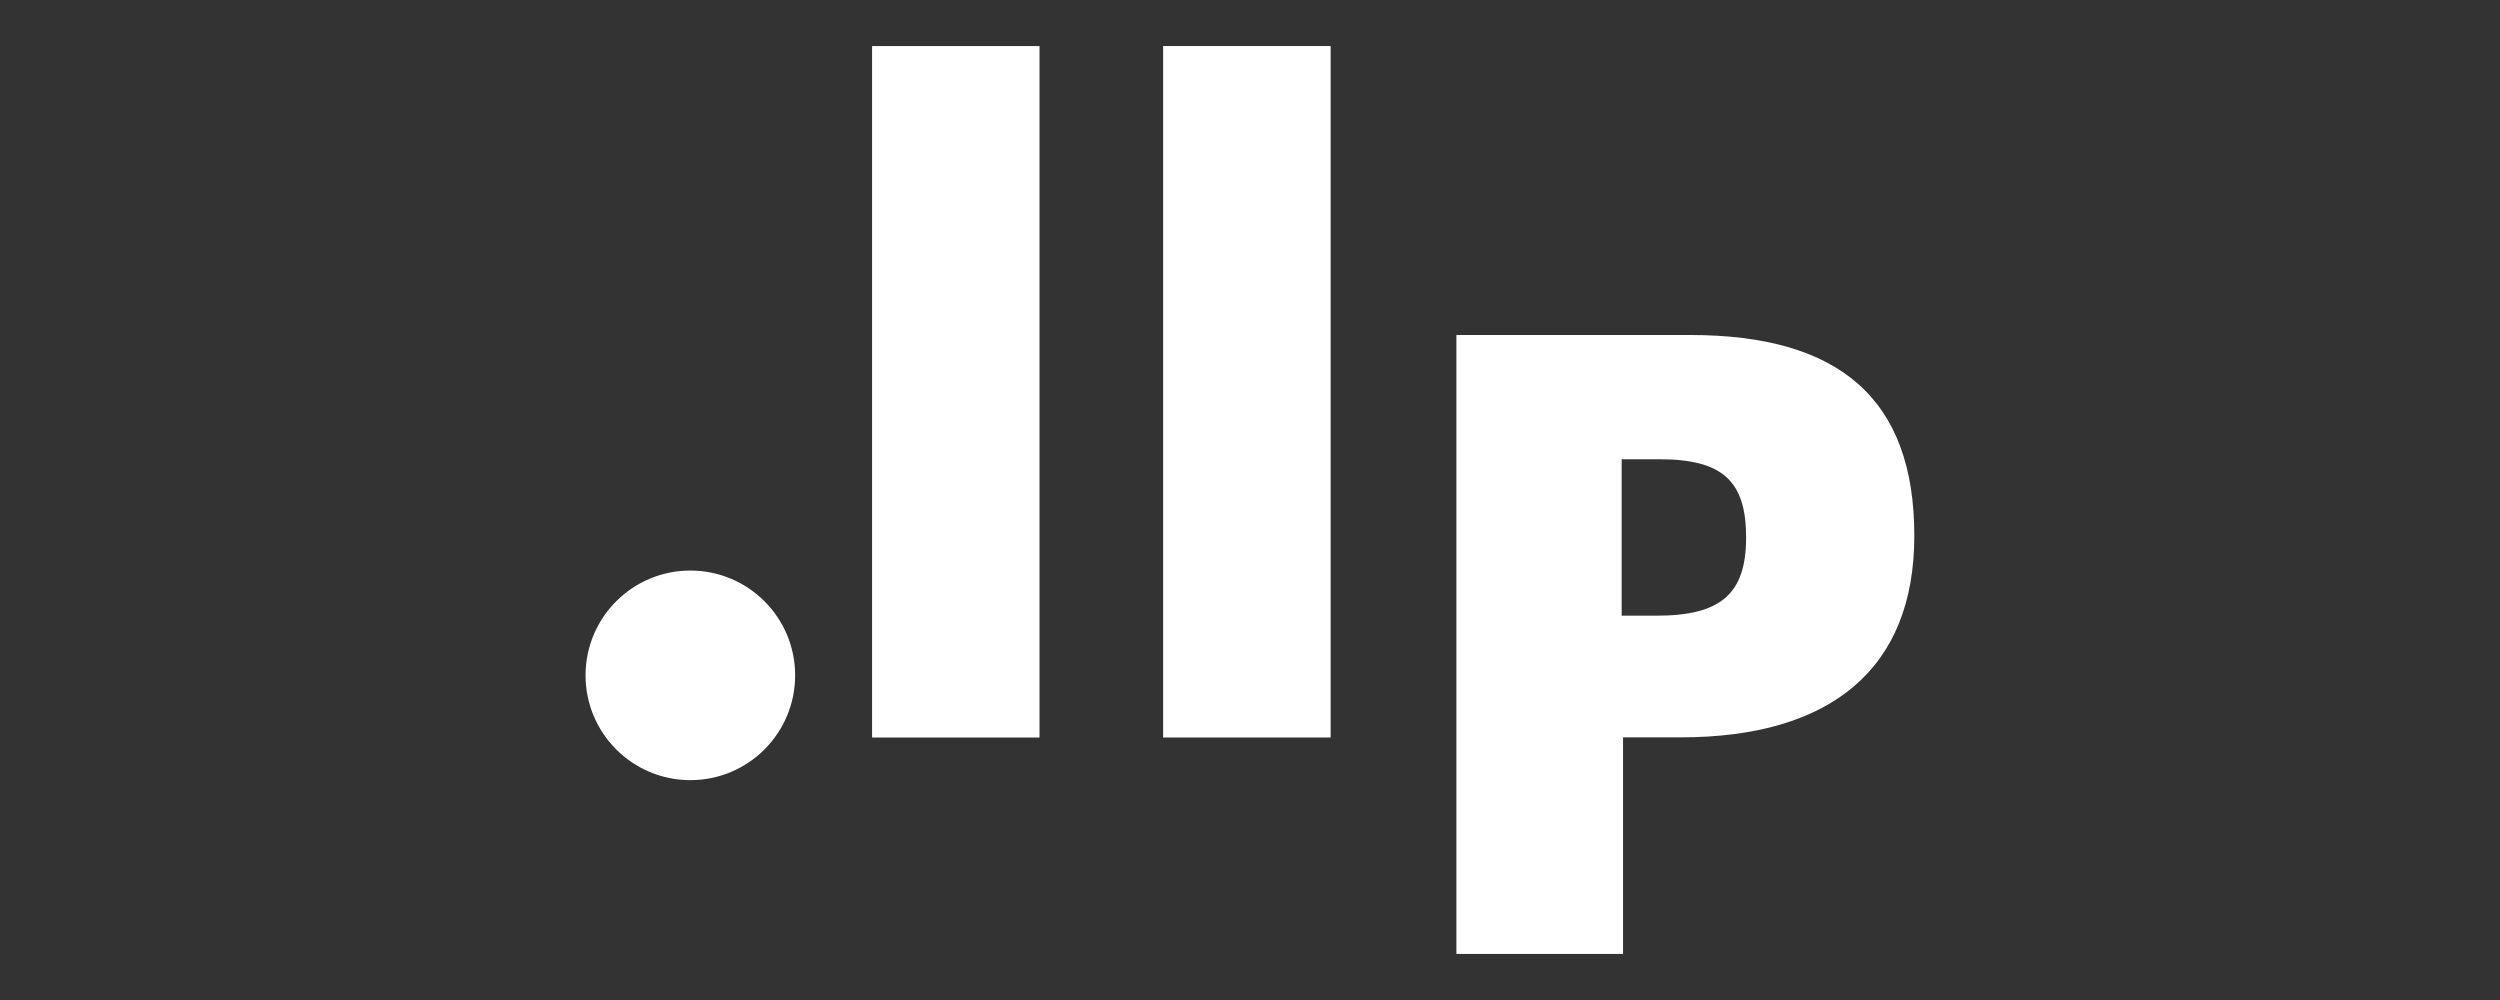<?xml version="1.0" ?>
<svg xmlns="http://www.w3.org/2000/svg" viewBox="0 0 360 144">
	<rect x="0" y="0" width="360" height="144" fill="#333333" stroke="none"/>
	<defs>
		<style>.cls-1{fill:#fff;}</style>
	</defs>
	<g id="Logos">
		<circle class="cls-1" cx="99.41" cy="97.25" r="15.09"/>
		<path class="cls-1" d="M125.58,106.2V6.63h24.11V106.2Z"/>
		<path class="cls-1" d="M167.49,106.2V6.63h24.12V106.2Z"/>
		<path class="cls-1" d="M243.4,48.24H209.72v89.13h24V106.18H242c21.65,0,33.66-9.89,33.66-29C275.68,57.37,264.8,48.24,243.4,48.24Zm-4.88,40.42h-5V66.13h5.4c9.14,0,12.52,3.13,12.52,11.27S247.78,88.66,238.52,88.66Z"/>
	</g>
</svg>